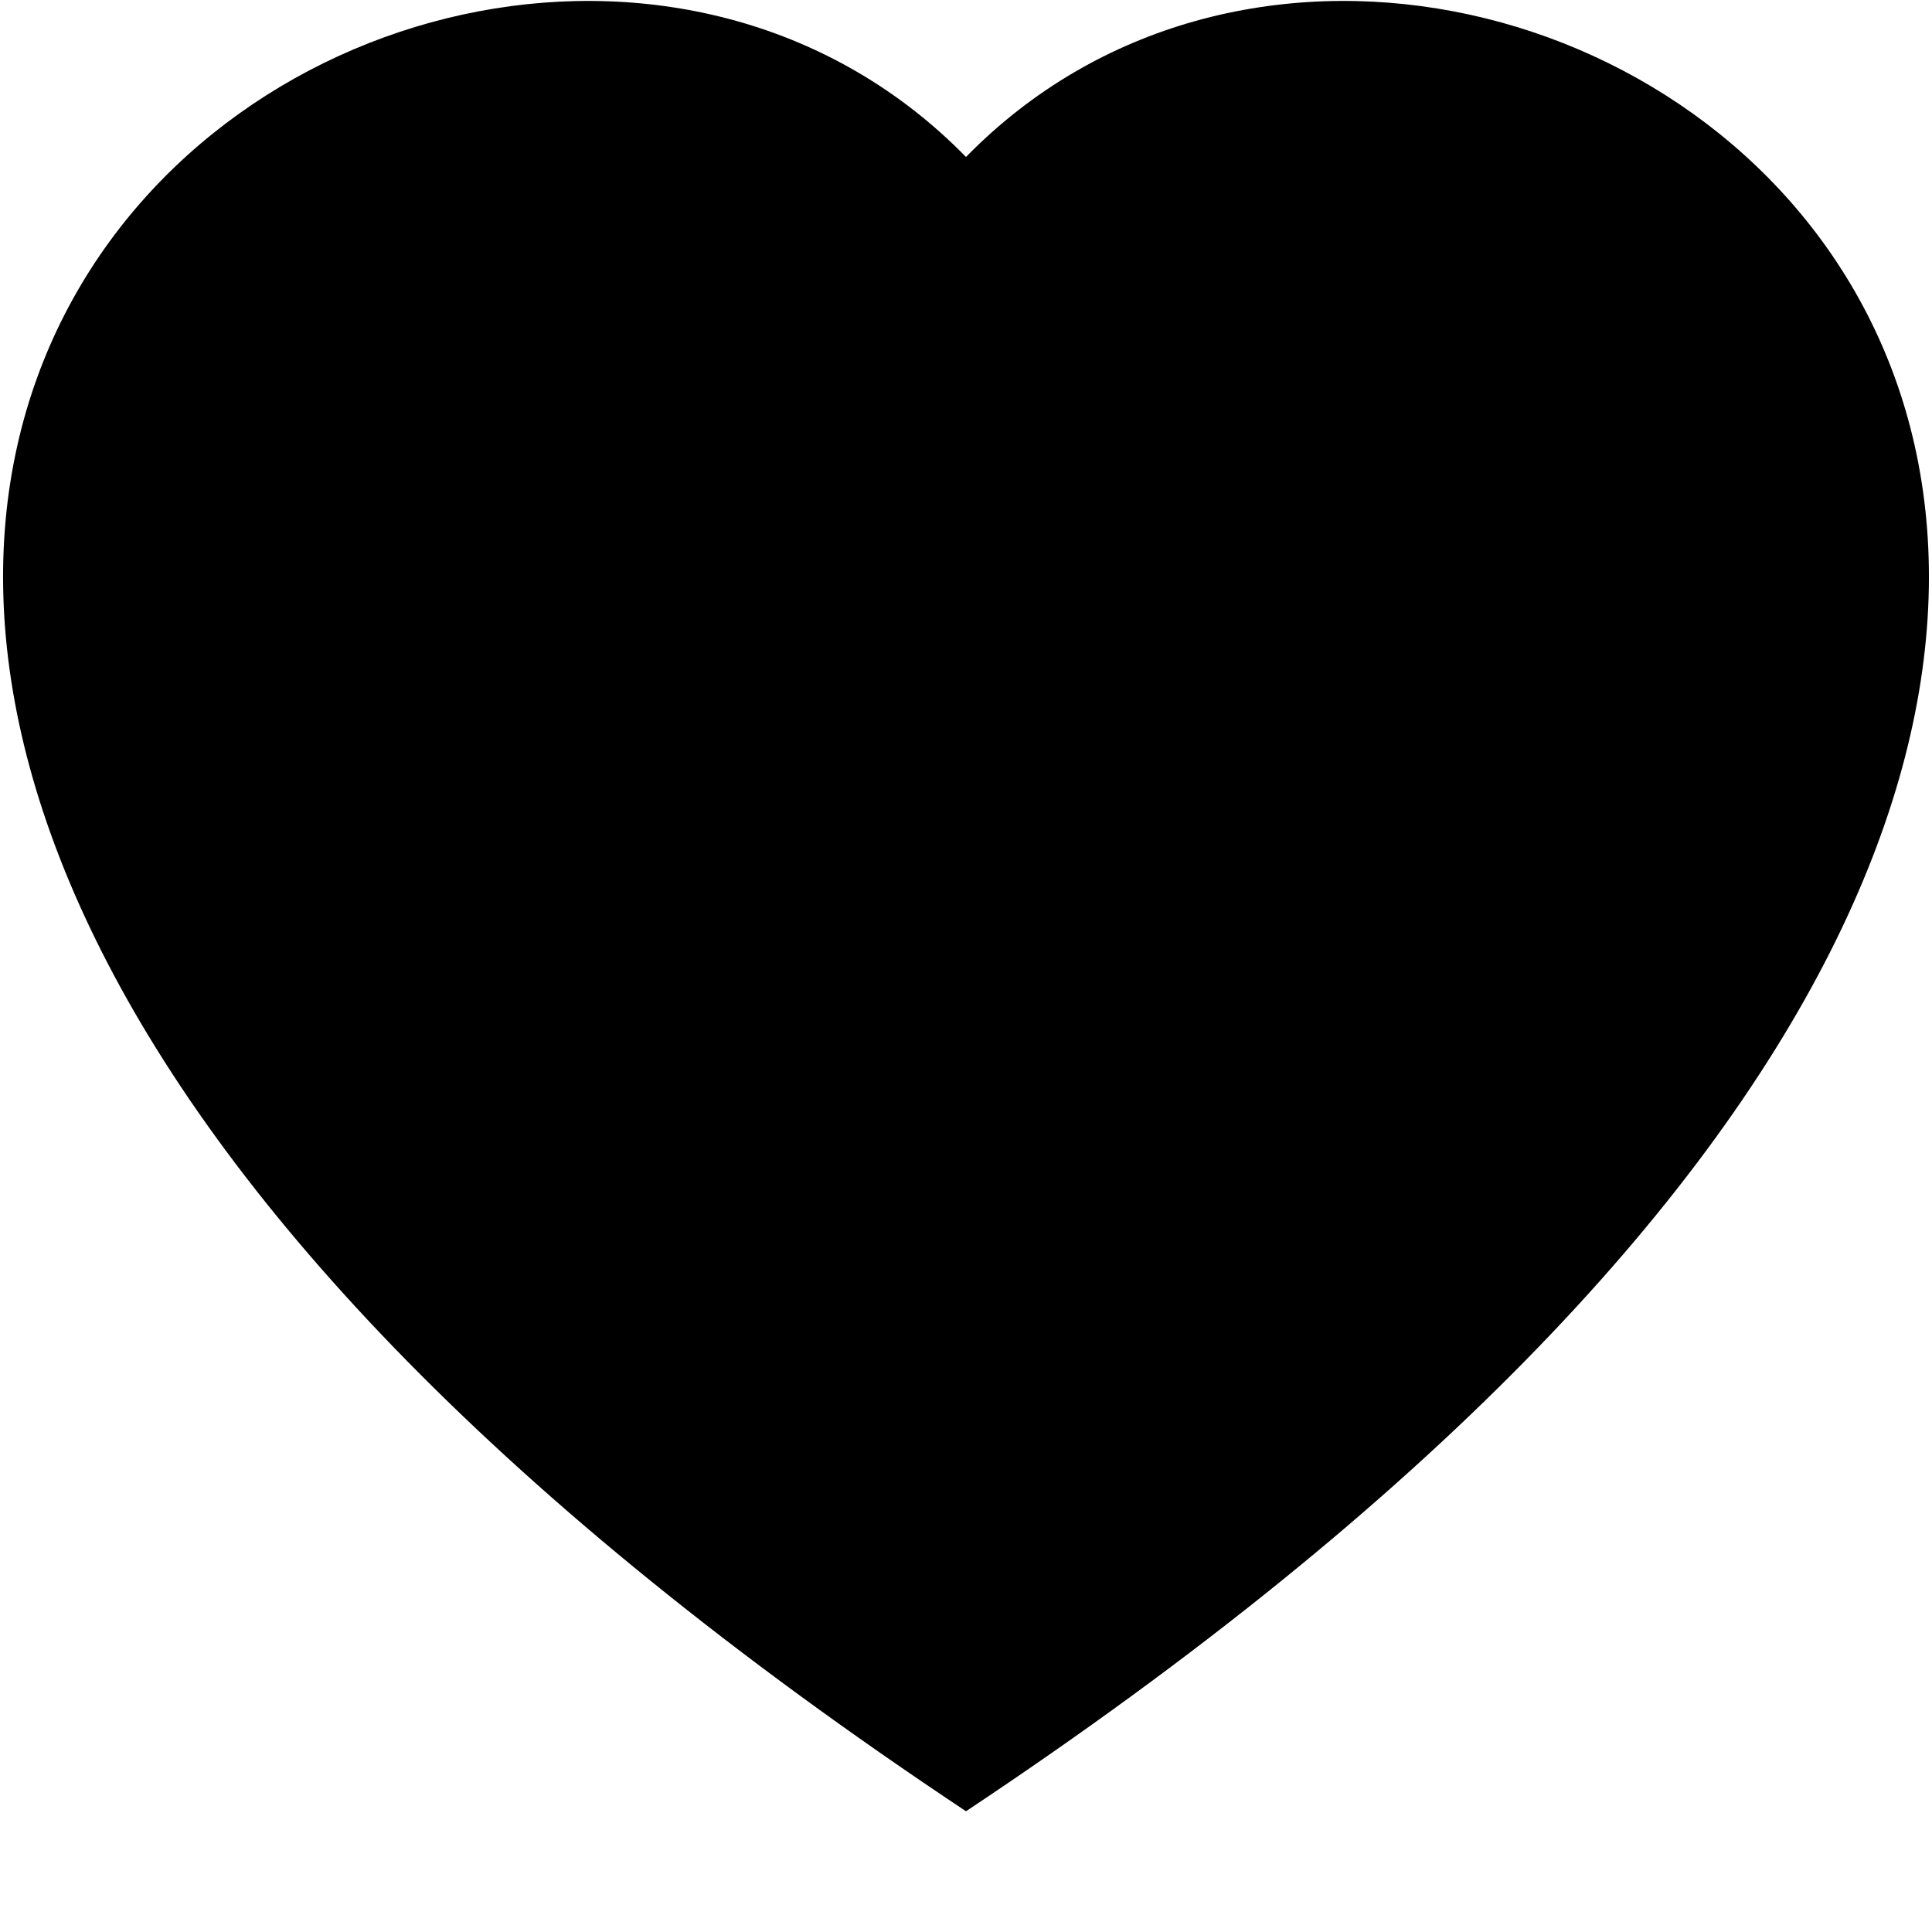 <svg xmlns="http://www.w3.org/2000/svg" xmlns:xlink="http://www.w3.org/1999/xlink" id="Layer_1" x="0" y="0" version="1.1" viewBox="0 0 16 16" xml:space="preserve" style="enable-background:new 0 0 16 16"><style type="text/css">.st0{fill-rule:evenodd;clip-rule:evenodd}</style><path d="M8,1.3C12.4-3.2,23.5,4.7,8,15C-7.5,4.7,3.6-3.2,8,1.3z" class="st0"/></svg>